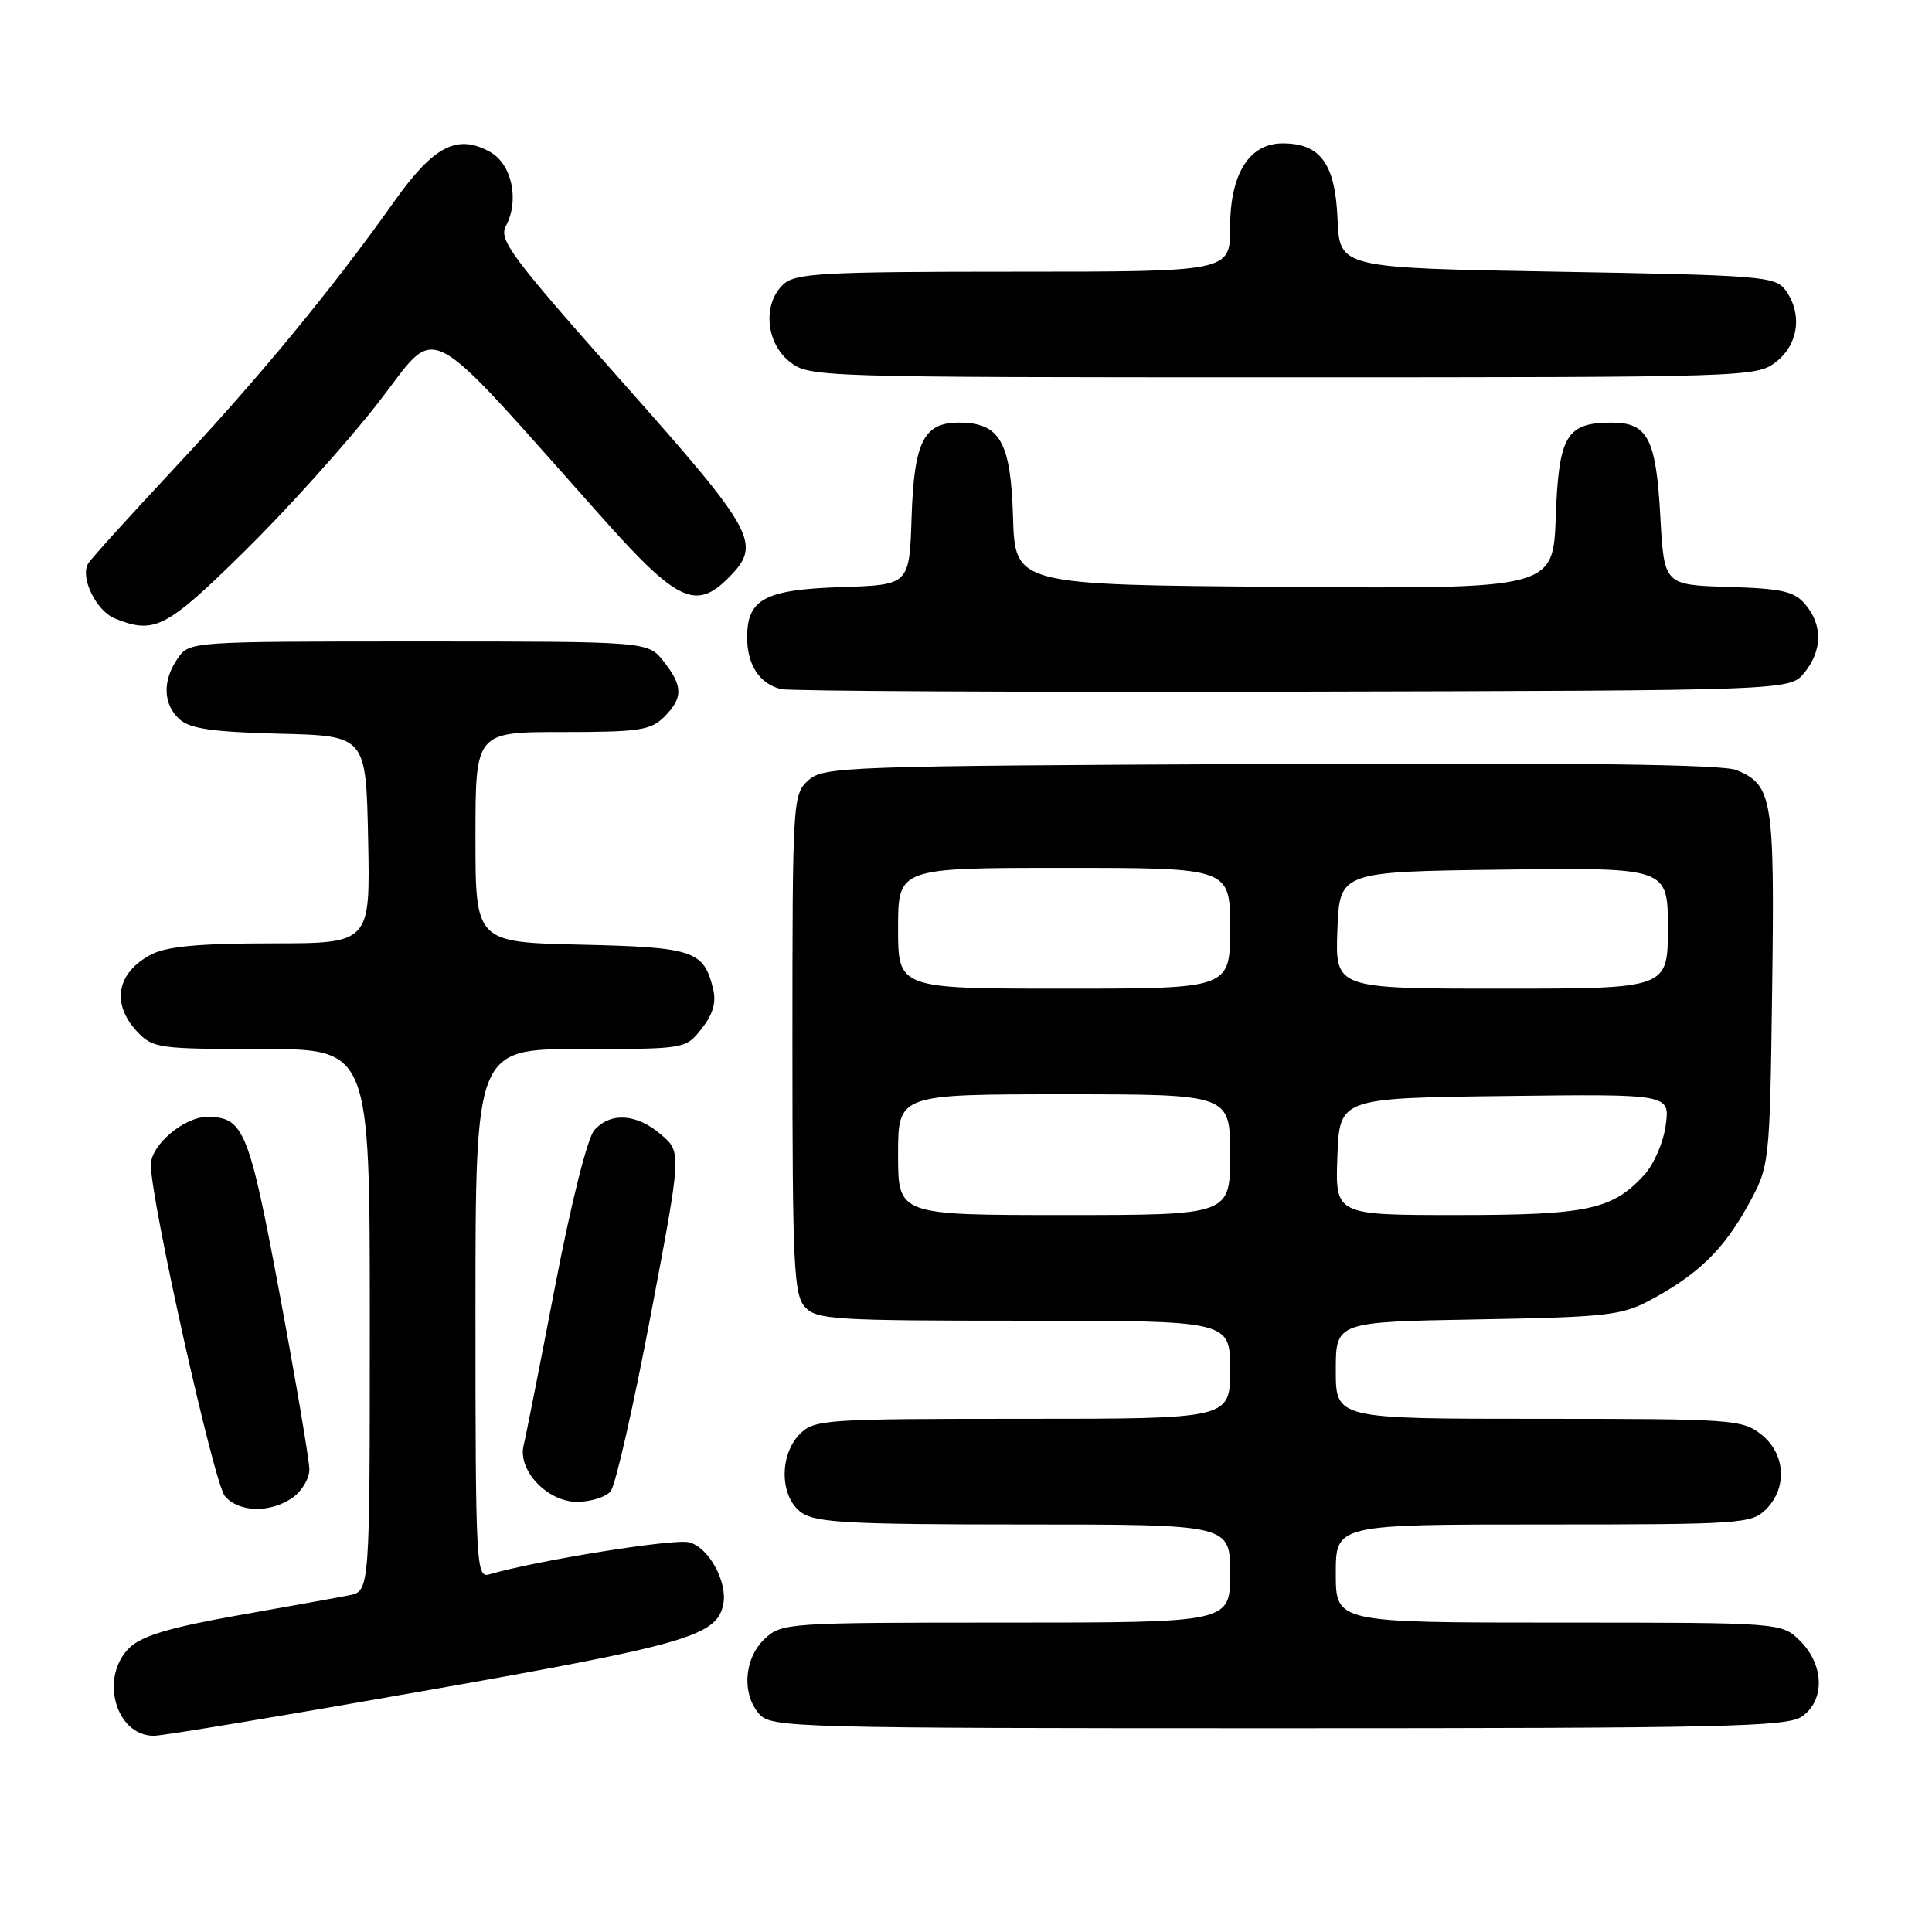 <?xml version="1.0" encoding="UTF-8" standalone="no"?>
<!DOCTYPE svg PUBLIC "-//W3C//DTD SVG 1.1//EN" "http://www.w3.org/Graphics/SVG/1.1/DTD/svg11.dtd" >
<svg xmlns="http://www.w3.org/2000/svg" xmlns:xlink="http://www.w3.org/1999/xlink" version="1.1" viewBox="0 0 256 256">
 <g >
 <path fill="currentColor"
d=" M 56.50 224.00 C 91.08 217.90 95.01 216.76 95.84 212.56 C 96.42 209.59 93.89 205.01 91.30 204.36 C 89.28 203.85 71.12 206.77 64.75 208.63 C 63.11 209.10 63.00 206.99 63.00 174.07 C 63.00 139.00 63.00 139.00 76.93 139.00 C 90.85 139.00 90.85 139.00 92.98 136.29 C 94.47 134.40 94.93 132.82 94.49 131.04 C 93.25 125.95 91.96 125.52 76.97 125.17 C 63.00 124.85 63.00 124.85 63.00 110.92 C 63.00 97.00 63.00 97.00 74.50 97.00 C 84.67 97.00 86.23 96.77 88.00 95.00 C 90.53 92.47 90.52 90.93 87.93 87.63 C 85.85 85.00 85.85 85.00 55.48 85.00 C 25.23 85.00 25.11 85.01 23.56 87.22 C 21.50 90.17 21.59 93.32 23.79 95.31 C 25.18 96.56 28.17 96.99 37.04 97.22 C 48.50 97.50 48.50 97.50 48.78 111.25 C 49.06 125.00 49.06 125.00 35.98 125.00 C 26.46 125.00 22.13 125.40 20.07 126.46 C 15.46 128.85 14.69 132.98 18.17 136.69 C 20.25 138.90 20.99 139.00 34.67 139.00 C 49.00 139.00 49.00 139.00 49.00 174.92 C 49.00 210.84 49.00 210.84 46.25 211.39 C 44.74 211.69 38.10 212.88 31.50 214.05 C 22.75 215.59 18.89 216.73 17.25 218.25 C 13.13 222.09 15.25 230.00 20.40 230.00 C 21.56 230.00 37.80 227.30 56.50 224.00 Z  M 238.78 227.44 C 241.83 225.31 241.72 220.63 238.55 217.45 C 236.09 215.00 236.09 215.00 206.55 215.00 C 177.00 215.00 177.00 215.00 177.00 208.50 C 177.00 202.00 177.00 202.00 204.50 202.00 C 230.67 202.00 232.10 201.90 234.00 200.00 C 236.88 197.12 236.59 192.61 233.37 190.07 C 230.85 188.09 229.53 188.00 203.87 188.00 C 177.00 188.00 177.00 188.00 177.00 181.58 C 177.00 175.16 177.00 175.16 195.75 174.83 C 212.80 174.53 214.87 174.30 218.62 172.30 C 224.94 168.91 228.32 165.66 231.55 159.83 C 234.50 154.50 234.50 154.50 234.82 131.06 C 235.16 105.80 234.87 104.02 230.10 102.04 C 228.28 101.29 209.31 101.04 168.34 101.23 C 111.80 101.49 109.12 101.58 107.10 103.40 C 105.05 105.27 105.00 106.03 105.00 138.33 C 105.00 167.64 105.19 171.55 106.65 173.17 C 108.18 174.86 110.43 175.00 135.65 175.00 C 163.00 175.00 163.00 175.00 163.00 181.50 C 163.00 188.00 163.00 188.00 135.50 188.00 C 109.33 188.00 107.90 188.10 106.00 190.00 C 103.20 192.80 103.32 198.41 106.22 200.44 C 108.10 201.76 112.65 202.00 135.72 202.00 C 163.00 202.00 163.00 202.00 163.00 208.50 C 163.00 215.00 163.00 215.00 133.31 215.00 C 104.21 215.00 103.58 215.04 101.31 217.17 C 98.57 219.76 98.25 224.52 100.65 227.17 C 102.23 228.91 105.68 229.00 169.43 229.00 C 228.57 229.00 236.82 228.81 238.78 227.44 Z  M 38.78 198.44 C 40.00 197.59 41.00 195.90 40.99 194.69 C 40.98 193.49 39.22 183.07 37.07 171.54 C 32.98 149.65 32.30 148.00 27.44 148.00 C 24.39 148.00 20.00 151.72 19.99 154.32 C 19.95 158.94 28.36 196.59 29.80 198.25 C 31.67 200.42 35.83 200.51 38.78 198.44 Z  M 80.91 197.61 C 81.55 196.84 83.92 186.42 86.19 174.44 C 90.32 152.67 90.32 152.67 87.60 150.34 C 84.38 147.56 80.90 147.33 78.75 149.75 C 77.84 150.78 75.68 159.36 73.54 170.50 C 71.53 180.95 69.66 190.42 69.38 191.54 C 68.58 194.83 72.53 199.00 76.45 199.00 C 78.27 199.00 80.28 198.37 80.91 197.61 Z  M 239.09 89.14 C 241.47 86.20 241.53 82.86 239.25 80.13 C 237.77 78.35 236.21 77.99 229.00 77.77 C 220.50 77.50 220.50 77.50 220.00 68.40 C 219.44 58.13 218.33 56.00 213.57 56.00 C 207.56 56.00 206.54 57.71 206.15 68.43 C 205.81 78.03 205.81 78.03 170.15 77.76 C 134.50 77.50 134.50 77.50 134.23 68.50 C 133.94 58.52 132.49 56.00 127.04 56.00 C 122.39 56.00 121.12 58.55 120.79 68.53 C 120.50 77.50 120.50 77.50 111.53 77.79 C 101.34 78.12 99.00 79.37 99.00 84.46 C 99.00 88.11 100.65 90.63 103.50 91.31 C 104.60 91.58 135.13 91.73 171.34 91.65 C 237.18 91.50 237.18 91.50 239.09 89.14 Z  M 32.40 73.05 C 37.96 67.58 45.88 58.79 50.00 53.51 C 58.40 42.78 55.36 41.22 80.16 69.00 C 89.71 79.69 92.23 80.86 96.48 76.61 C 101.01 72.08 100.24 70.65 82.47 50.63 C 67.77 34.06 66.05 31.77 67.03 29.95 C 68.85 26.54 67.83 21.74 64.93 20.13 C 60.60 17.71 57.46 19.33 52.23 26.71 C 44.03 38.28 34.26 50.12 23.15 62.00 C 17.23 68.33 12.07 74.02 11.68 74.67 C 10.58 76.51 12.75 80.96 15.24 81.96 C 20.48 84.07 22.02 83.27 32.40 73.05 Z  M 235.37 47.93 C 238.33 45.59 238.85 41.55 236.58 38.44 C 235.25 36.62 233.40 36.47 206.33 36.00 C 177.50 35.50 177.50 35.50 177.23 29.00 C 176.92 21.68 174.97 19.00 169.96 19.00 C 165.52 19.00 163.00 23.03 163.00 30.13 C 163.00 36.00 163.00 36.00 134.33 36.00 C 109.05 36.00 105.44 36.20 103.83 37.65 C 101.03 40.19 101.44 45.41 104.63 47.93 C 107.24 49.97 108.05 50.00 170.00 50.00 C 231.95 50.00 232.76 49.97 235.37 47.93 Z  M 119.00 153.00 C 119.00 145.00 119.00 145.00 141.00 145.00 C 163.00 145.00 163.00 145.00 163.00 153.00 C 163.00 161.00 163.00 161.00 141.00 161.00 C 119.00 161.00 119.00 161.00 119.00 153.00 Z  M 177.21 153.25 C 177.50 145.50 177.50 145.50 199.38 145.23 C 221.27 144.96 221.27 144.96 220.72 149.08 C 220.41 151.38 219.14 154.31 217.83 155.73 C 213.62 160.30 210.32 161.00 192.99 161.00 C 176.92 161.00 176.92 161.00 177.21 153.25 Z  M 119.00 123.00 C 119.00 115.00 119.00 115.00 141.00 115.00 C 163.00 115.00 163.00 115.00 163.00 123.00 C 163.00 131.00 163.00 131.00 141.00 131.00 C 119.00 131.00 119.00 131.00 119.00 123.00 Z  M 177.21 123.25 C 177.50 115.50 177.50 115.50 199.25 115.23 C 221.00 114.96 221.00 114.96 221.00 122.98 C 221.00 131.00 221.00 131.00 198.96 131.00 C 176.92 131.00 176.92 131.00 177.21 123.25 Z "/>
</g>
</svg>